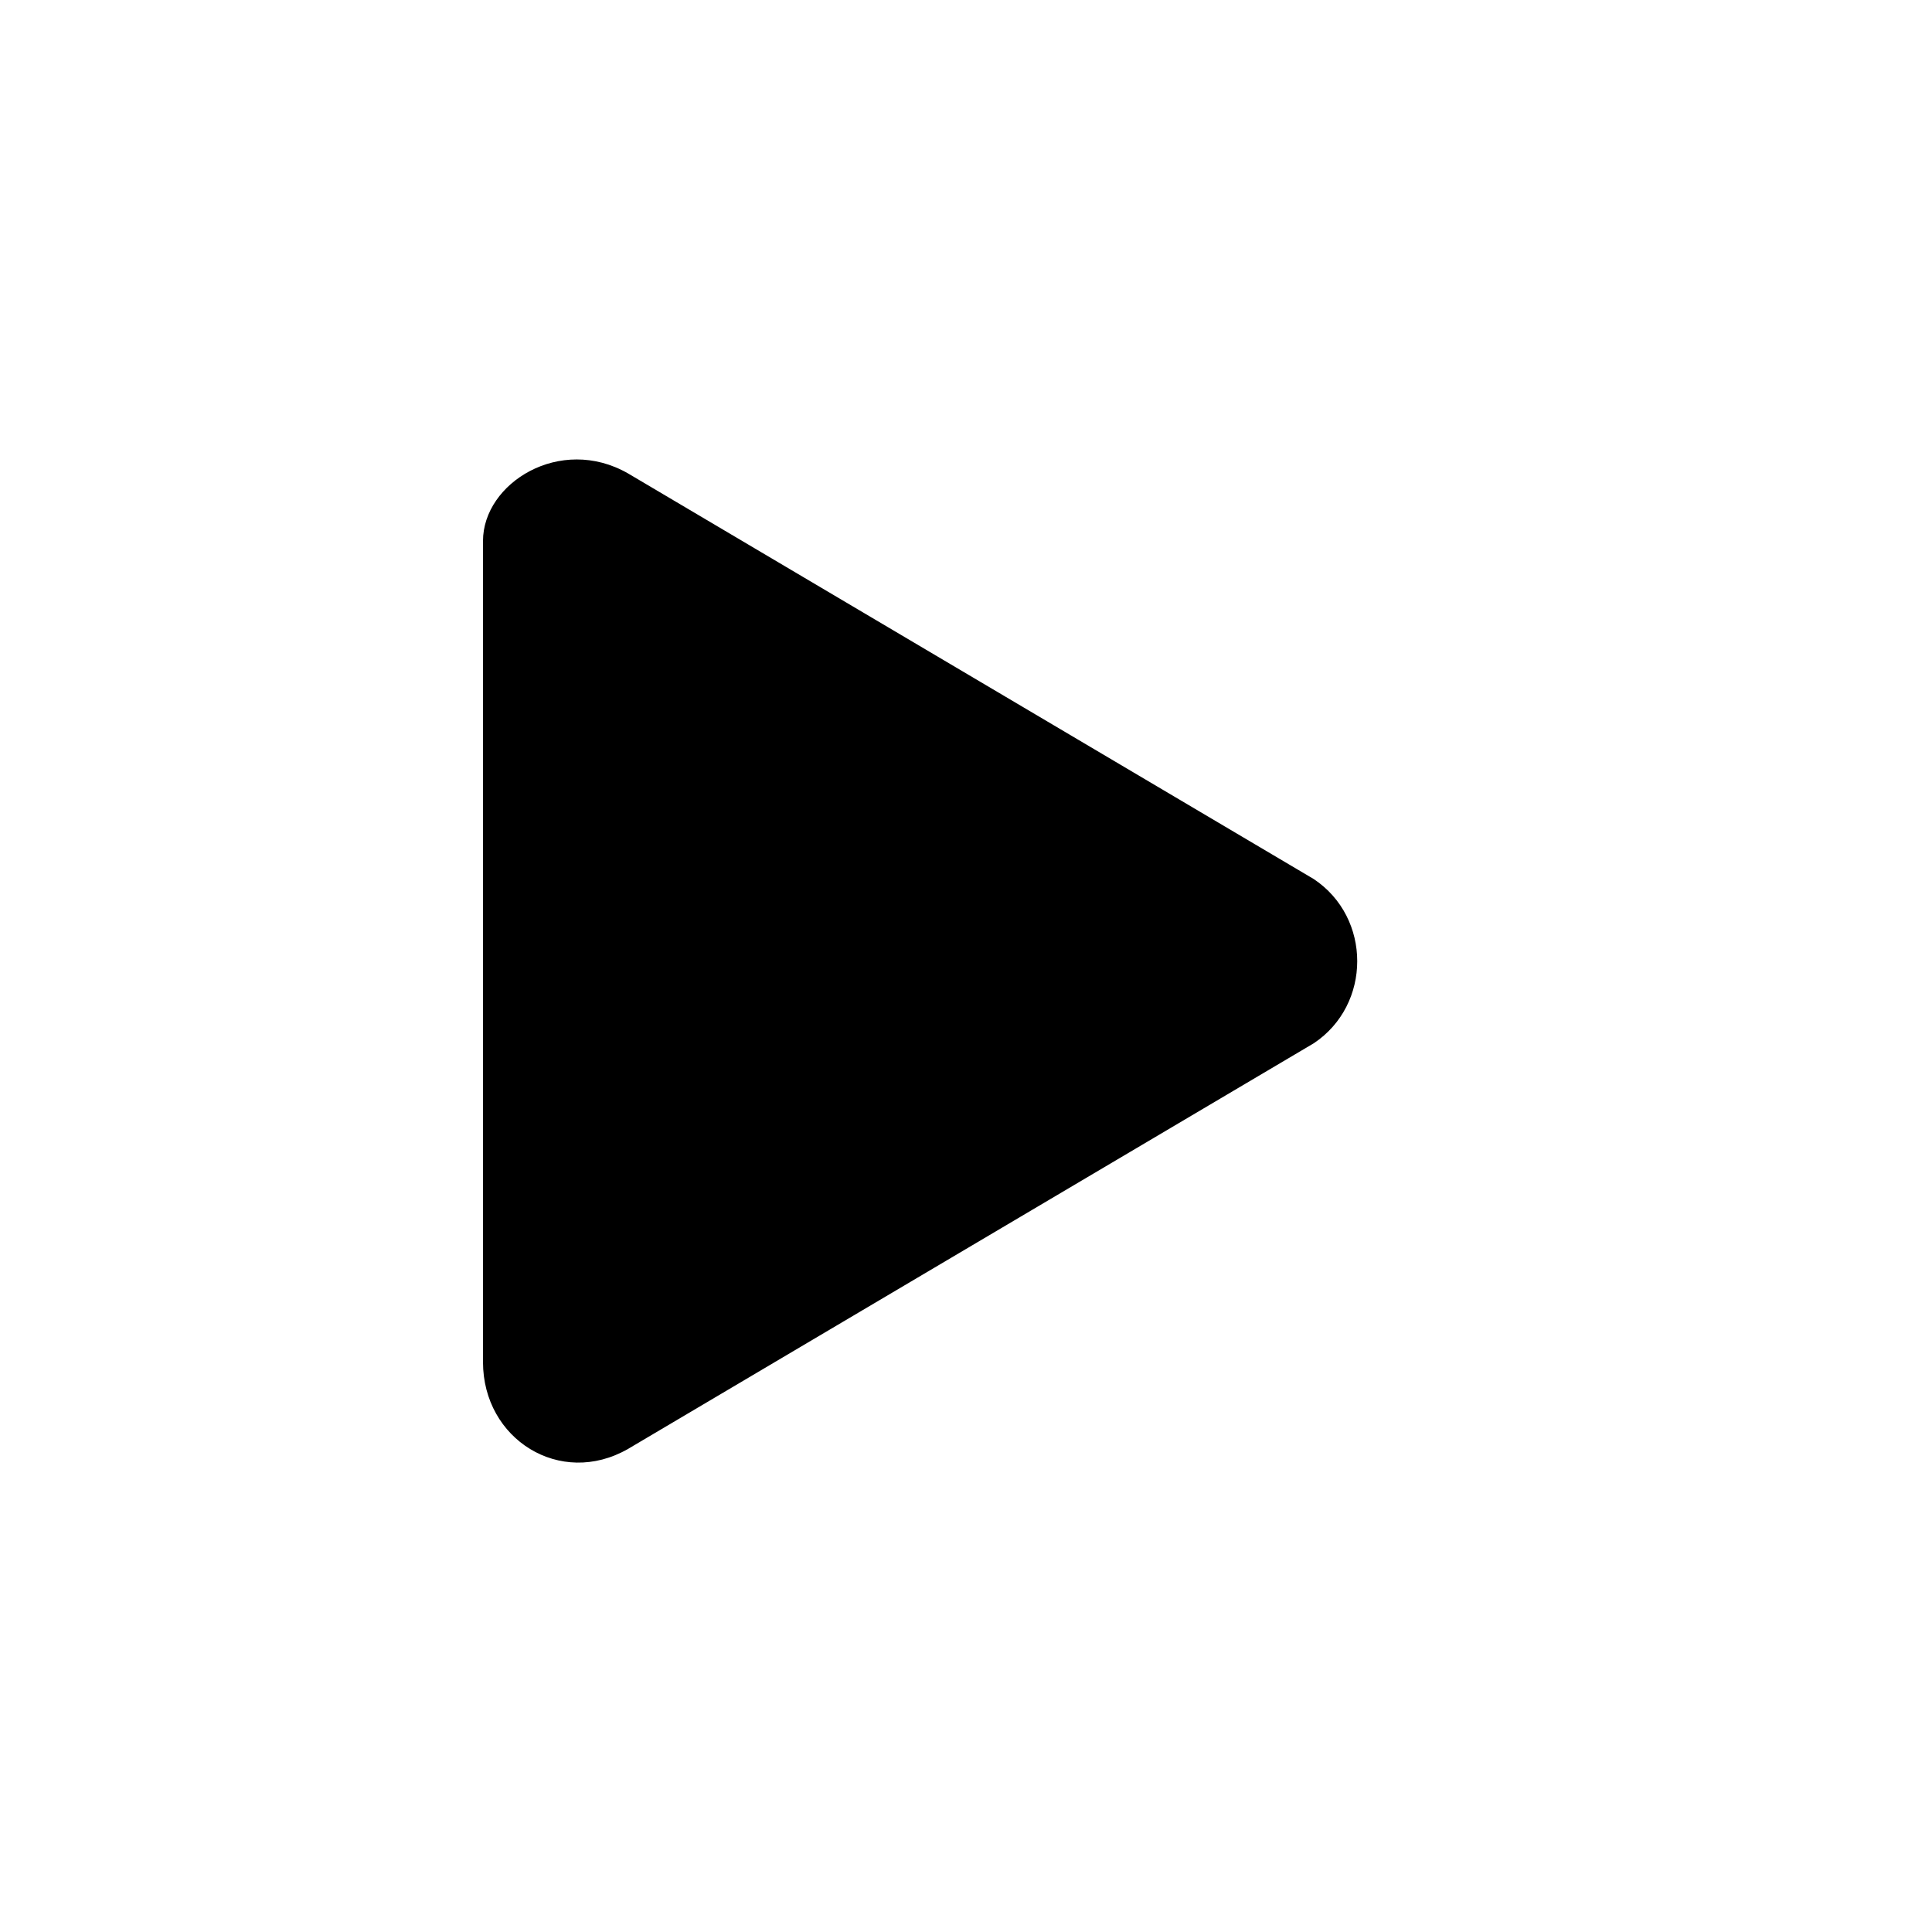 <?xml version="1.0" encoding="utf-8"?>
<!-- Generator: Adobe Illustrator 19.0.0, SVG Export Plug-In . SVG Version: 6.00 Build 0)  -->
<svg version="1.1" id="Layer_1" xmlns="http://www.w3.org/2000/svg" xmlns:xlink="http://www.w3.org/1999/xlink" x="0px" y="0px"
	 viewBox="-295 387 20 20" style="enable-background:new -295 387 20 20;" xml:space="preserve">
<path d="M-288.5,391.9l7.1,4.2c0.6,0.4,0.6,1.3,0,1.7l-7.1,4.2c-0.7,0.4-1.5-0.1-1.5-0.9v-8.5C-290,392-289.2,391.5-288.5,391.9z"/>
</svg>
